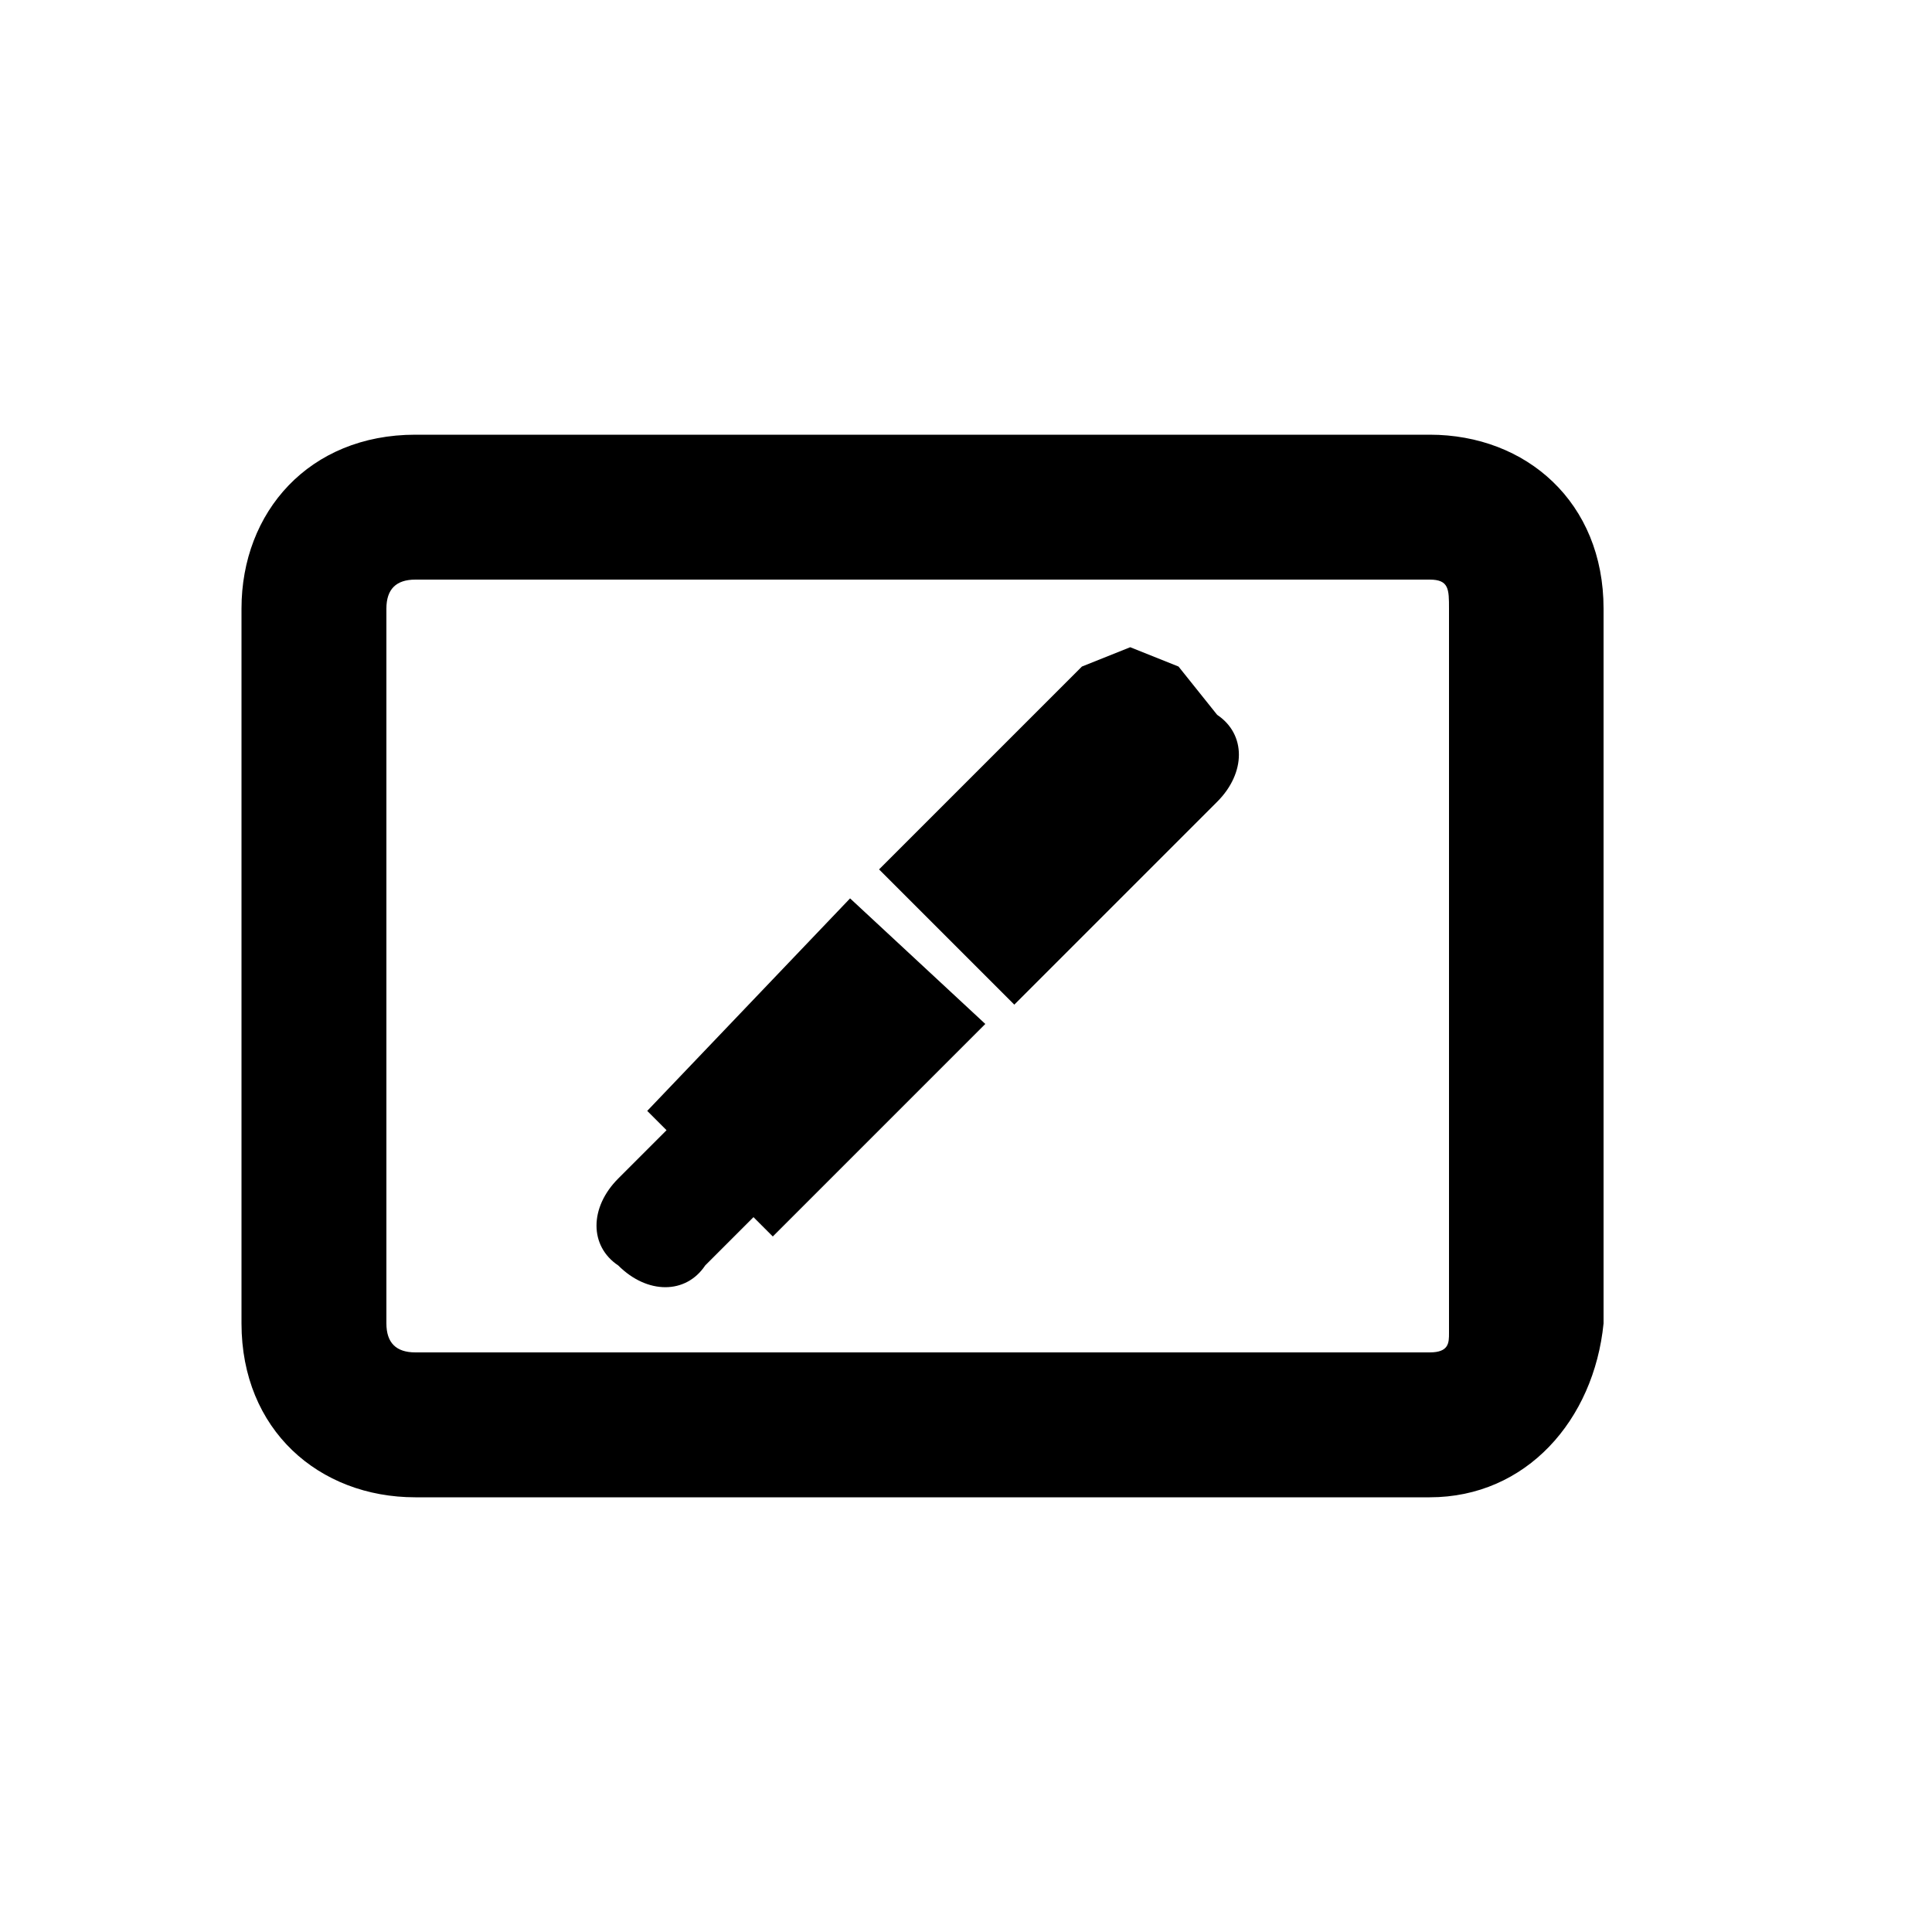 <svg xmlns="http://www.w3.org/2000/svg" viewBox="0 0 20 20"><path d="M14.8 15.5H4.3c-1 0-1.8-.7-1.8-1.8V6.3c0-1 .7-1.8 1.8-1.8h10.5c1 0 1.8.7 1.8 1.8v7.4c-.1 1-.8 1.8-1.8 1.8zM4.3 6c-.2 0-.3.1-.3.3v7.4c0 .2.1.3.3.3h10.5c.2 0 .2-.1.2-.2V6.3c0-.2 0-.3-.2-.3H4.3z"/><path d="M11.7 6.7l-.5.2L9.1 9l1.4 1.4 2.1-2.1c.3-.3.3-.7 0-.9l-.4-.5-.5-.2M8.8 9.3l-2.1 2.2.2.2-.5.5c-.3.3-.3.7 0 .9.3.3.7.3.9 0l.5-.5.2.2 2.2-2.2"/></svg>
